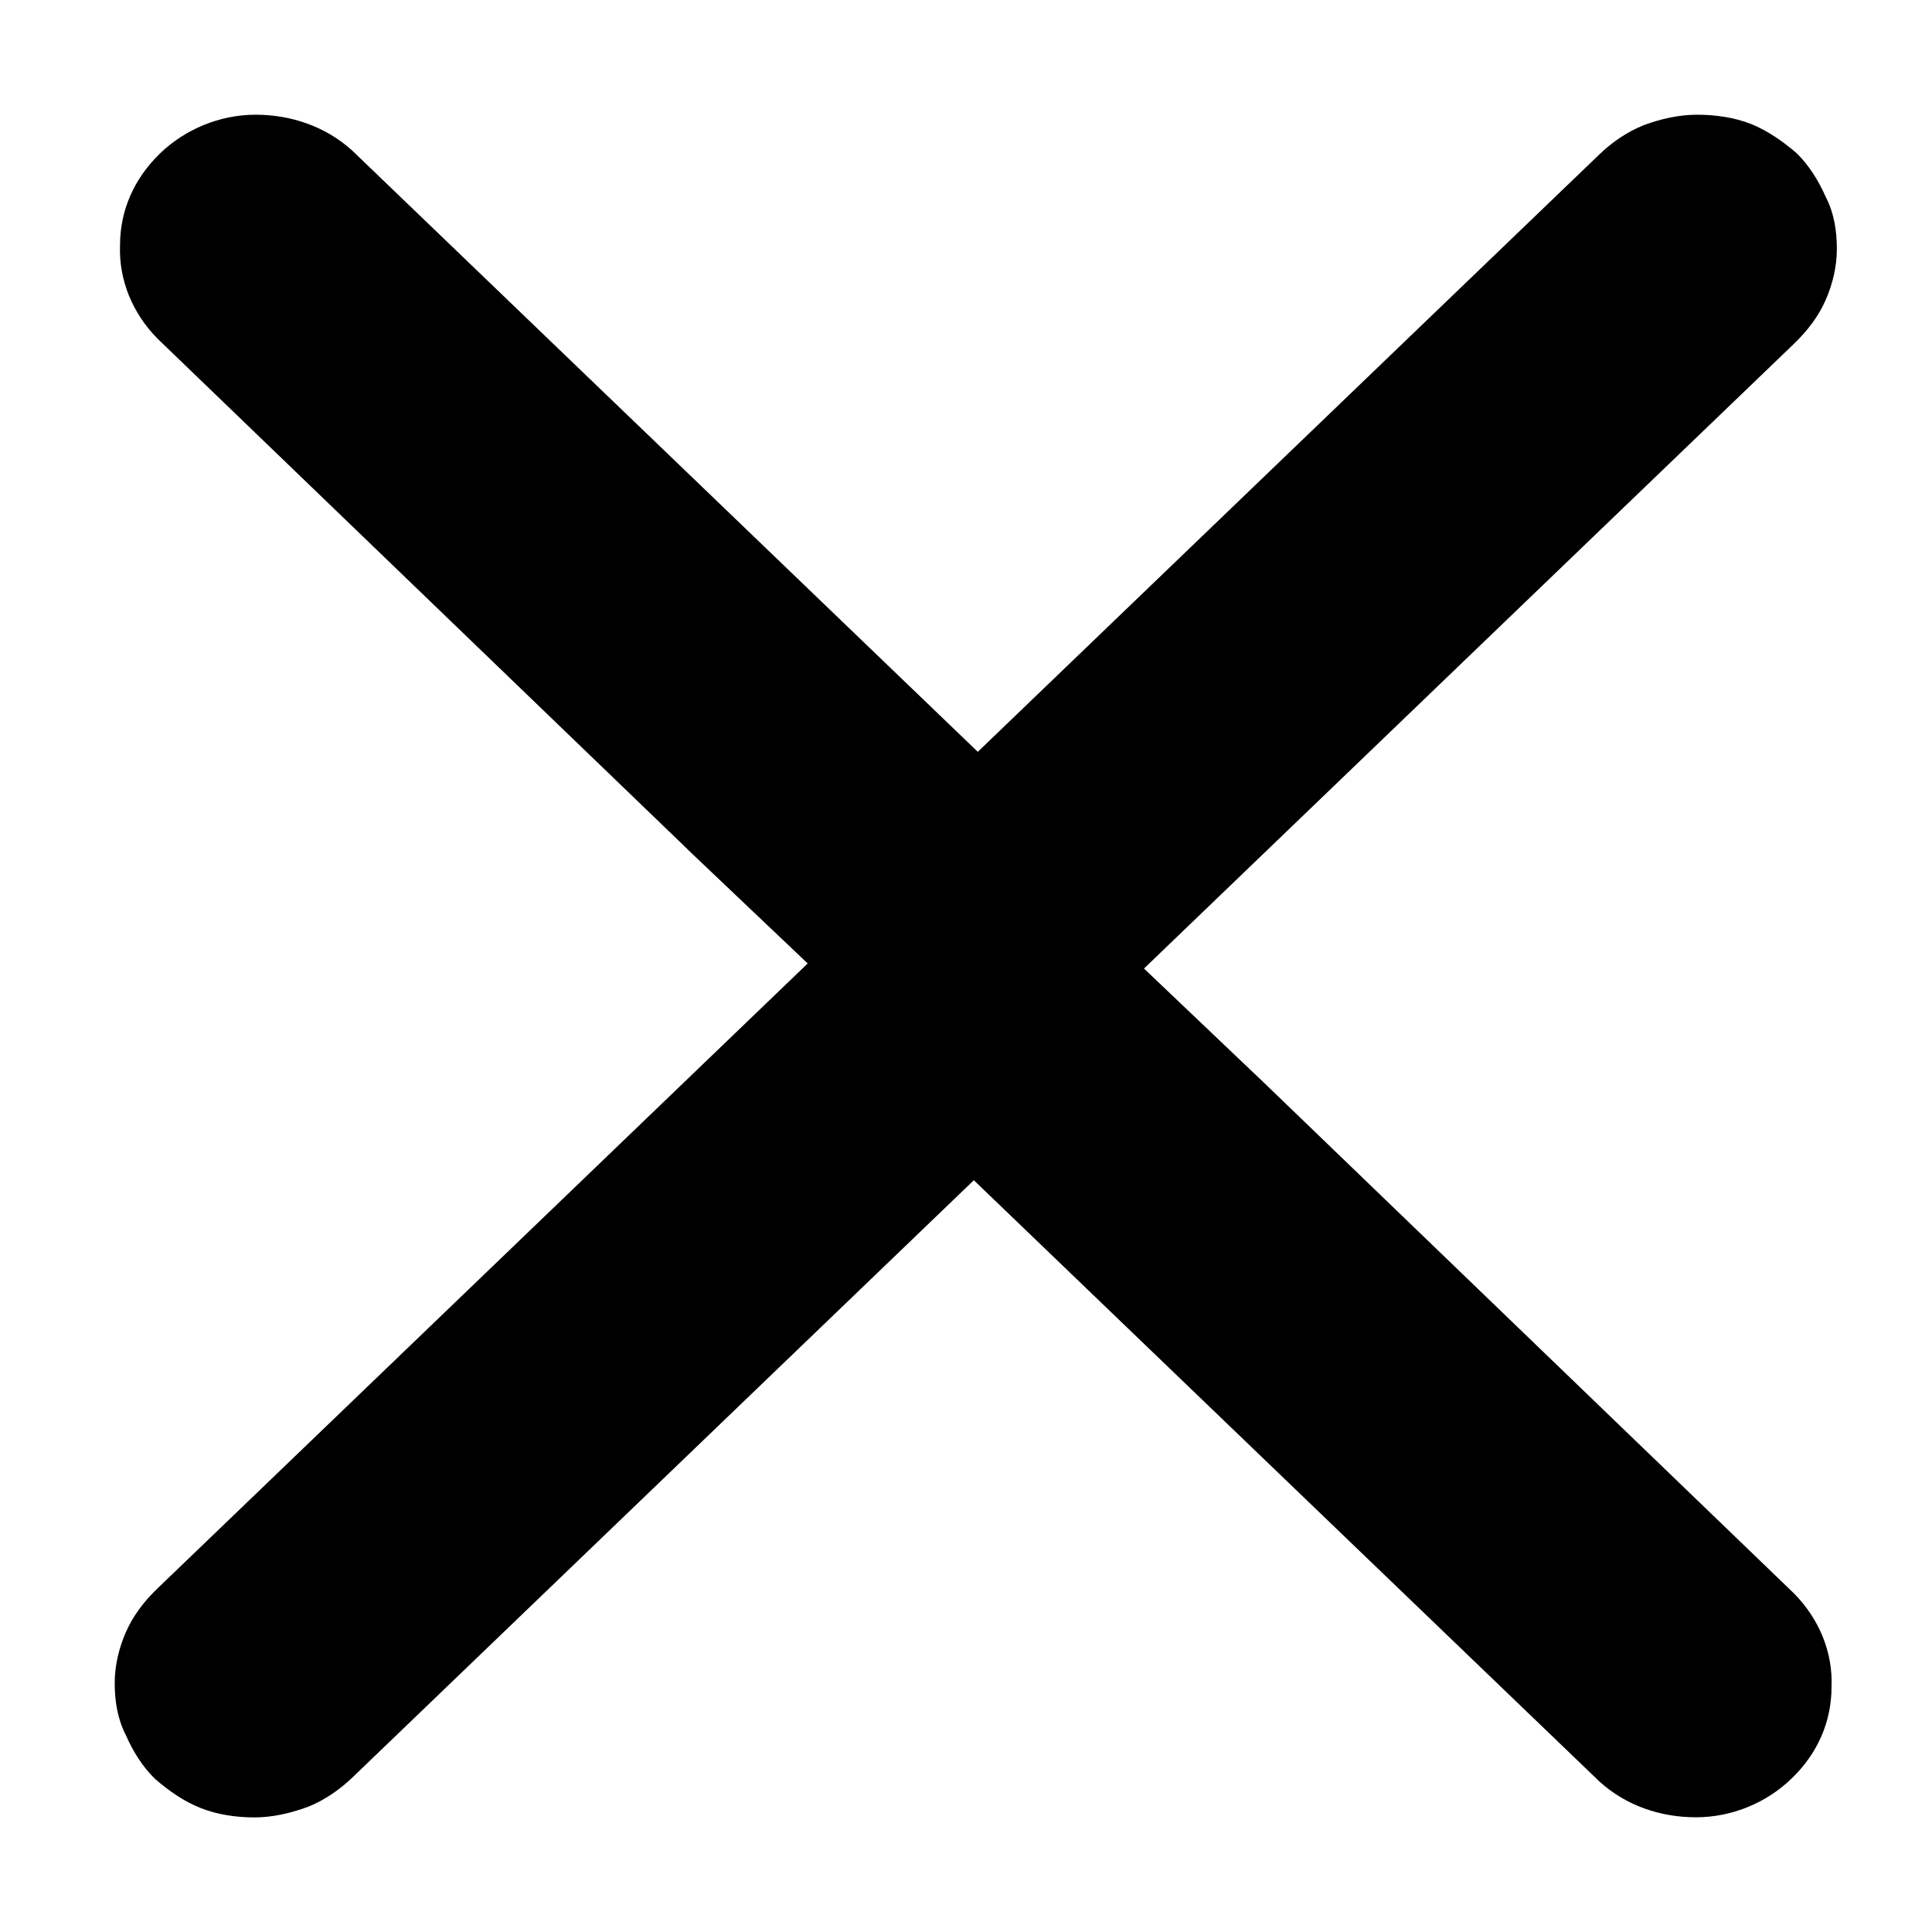 <svg width="22" height="22" viewBox="0 0 16 16" fill="none" xmlns="http://www.w3.org/2000/svg">
<path d="M14.858 13.197L14.857 13.196L10.465 8.964L10.465 8.964L9.474 8.021L14.857 2.847C14.97 2.738 15.062 2.617 15.12 2.483C15.177 2.352 15.212 2.208 15.212 2.063C15.212 1.912 15.19 1.767 15.12 1.631C15.063 1.501 14.983 1.37 14.879 1.269L14.879 1.269L14.877 1.267C14.765 1.171 14.64 1.083 14.502 1.027C14.363 0.972 14.203 0.95 14.056 0.95C13.906 0.95 13.758 0.983 13.611 1.037L13.611 1.037L13.61 1.038C13.472 1.093 13.346 1.181 13.244 1.28L7.045 7.238C6.941 7.338 6.861 7.459 6.803 7.591L6.803 7.591L6.803 7.592C6.747 7.733 6.712 7.876 6.712 8.021C6.712 8.166 6.746 8.31 6.803 8.441C6.861 8.573 6.941 8.694 7.045 8.794L13.244 14.752L13.244 14.752L13.245 14.753C13.463 14.952 13.749 15.05 14.045 15.05C14.343 15.05 14.629 14.93 14.835 14.731C15.053 14.523 15.168 14.258 15.168 13.97C15.18 13.682 15.064 13.406 14.858 13.197Z" fill="#000000" stroke="#000000" stroke-width="0"/>
<path d="M1.304 2.804L1.305 2.805L5.697 7.036L5.697 7.037L6.689 7.979L1.305 13.154C1.192 13.262 1.1 13.384 1.042 13.518C0.985 13.649 0.95 13.793 0.95 13.937C0.95 14.089 0.973 14.234 1.042 14.369C1.099 14.499 1.179 14.631 1.283 14.731L1.283 14.731L1.285 14.733C1.397 14.83 1.522 14.918 1.661 14.973C1.8 15.029 1.96 15.051 2.106 15.051C2.256 15.051 2.404 15.017 2.551 14.963L2.551 14.963L2.552 14.963C2.69 14.907 2.816 14.819 2.918 14.721L9.117 8.763C9.221 8.663 9.302 8.541 9.359 8.41L9.359 8.41L9.359 8.408C9.416 8.267 9.45 8.124 9.45 7.979C9.45 7.835 9.416 7.691 9.359 7.559C9.302 7.428 9.221 7.306 9.117 7.206L2.918 1.248L2.918 1.248L2.917 1.247C2.699 1.049 2.413 0.95 2.117 0.95C1.819 0.95 1.533 1.071 1.327 1.269C1.11 1.478 0.994 1.743 0.994 2.031C0.983 2.319 1.098 2.595 1.304 2.804Z" fill="#000000" stroke="#000000" stroke-width="0"/>
</svg>
